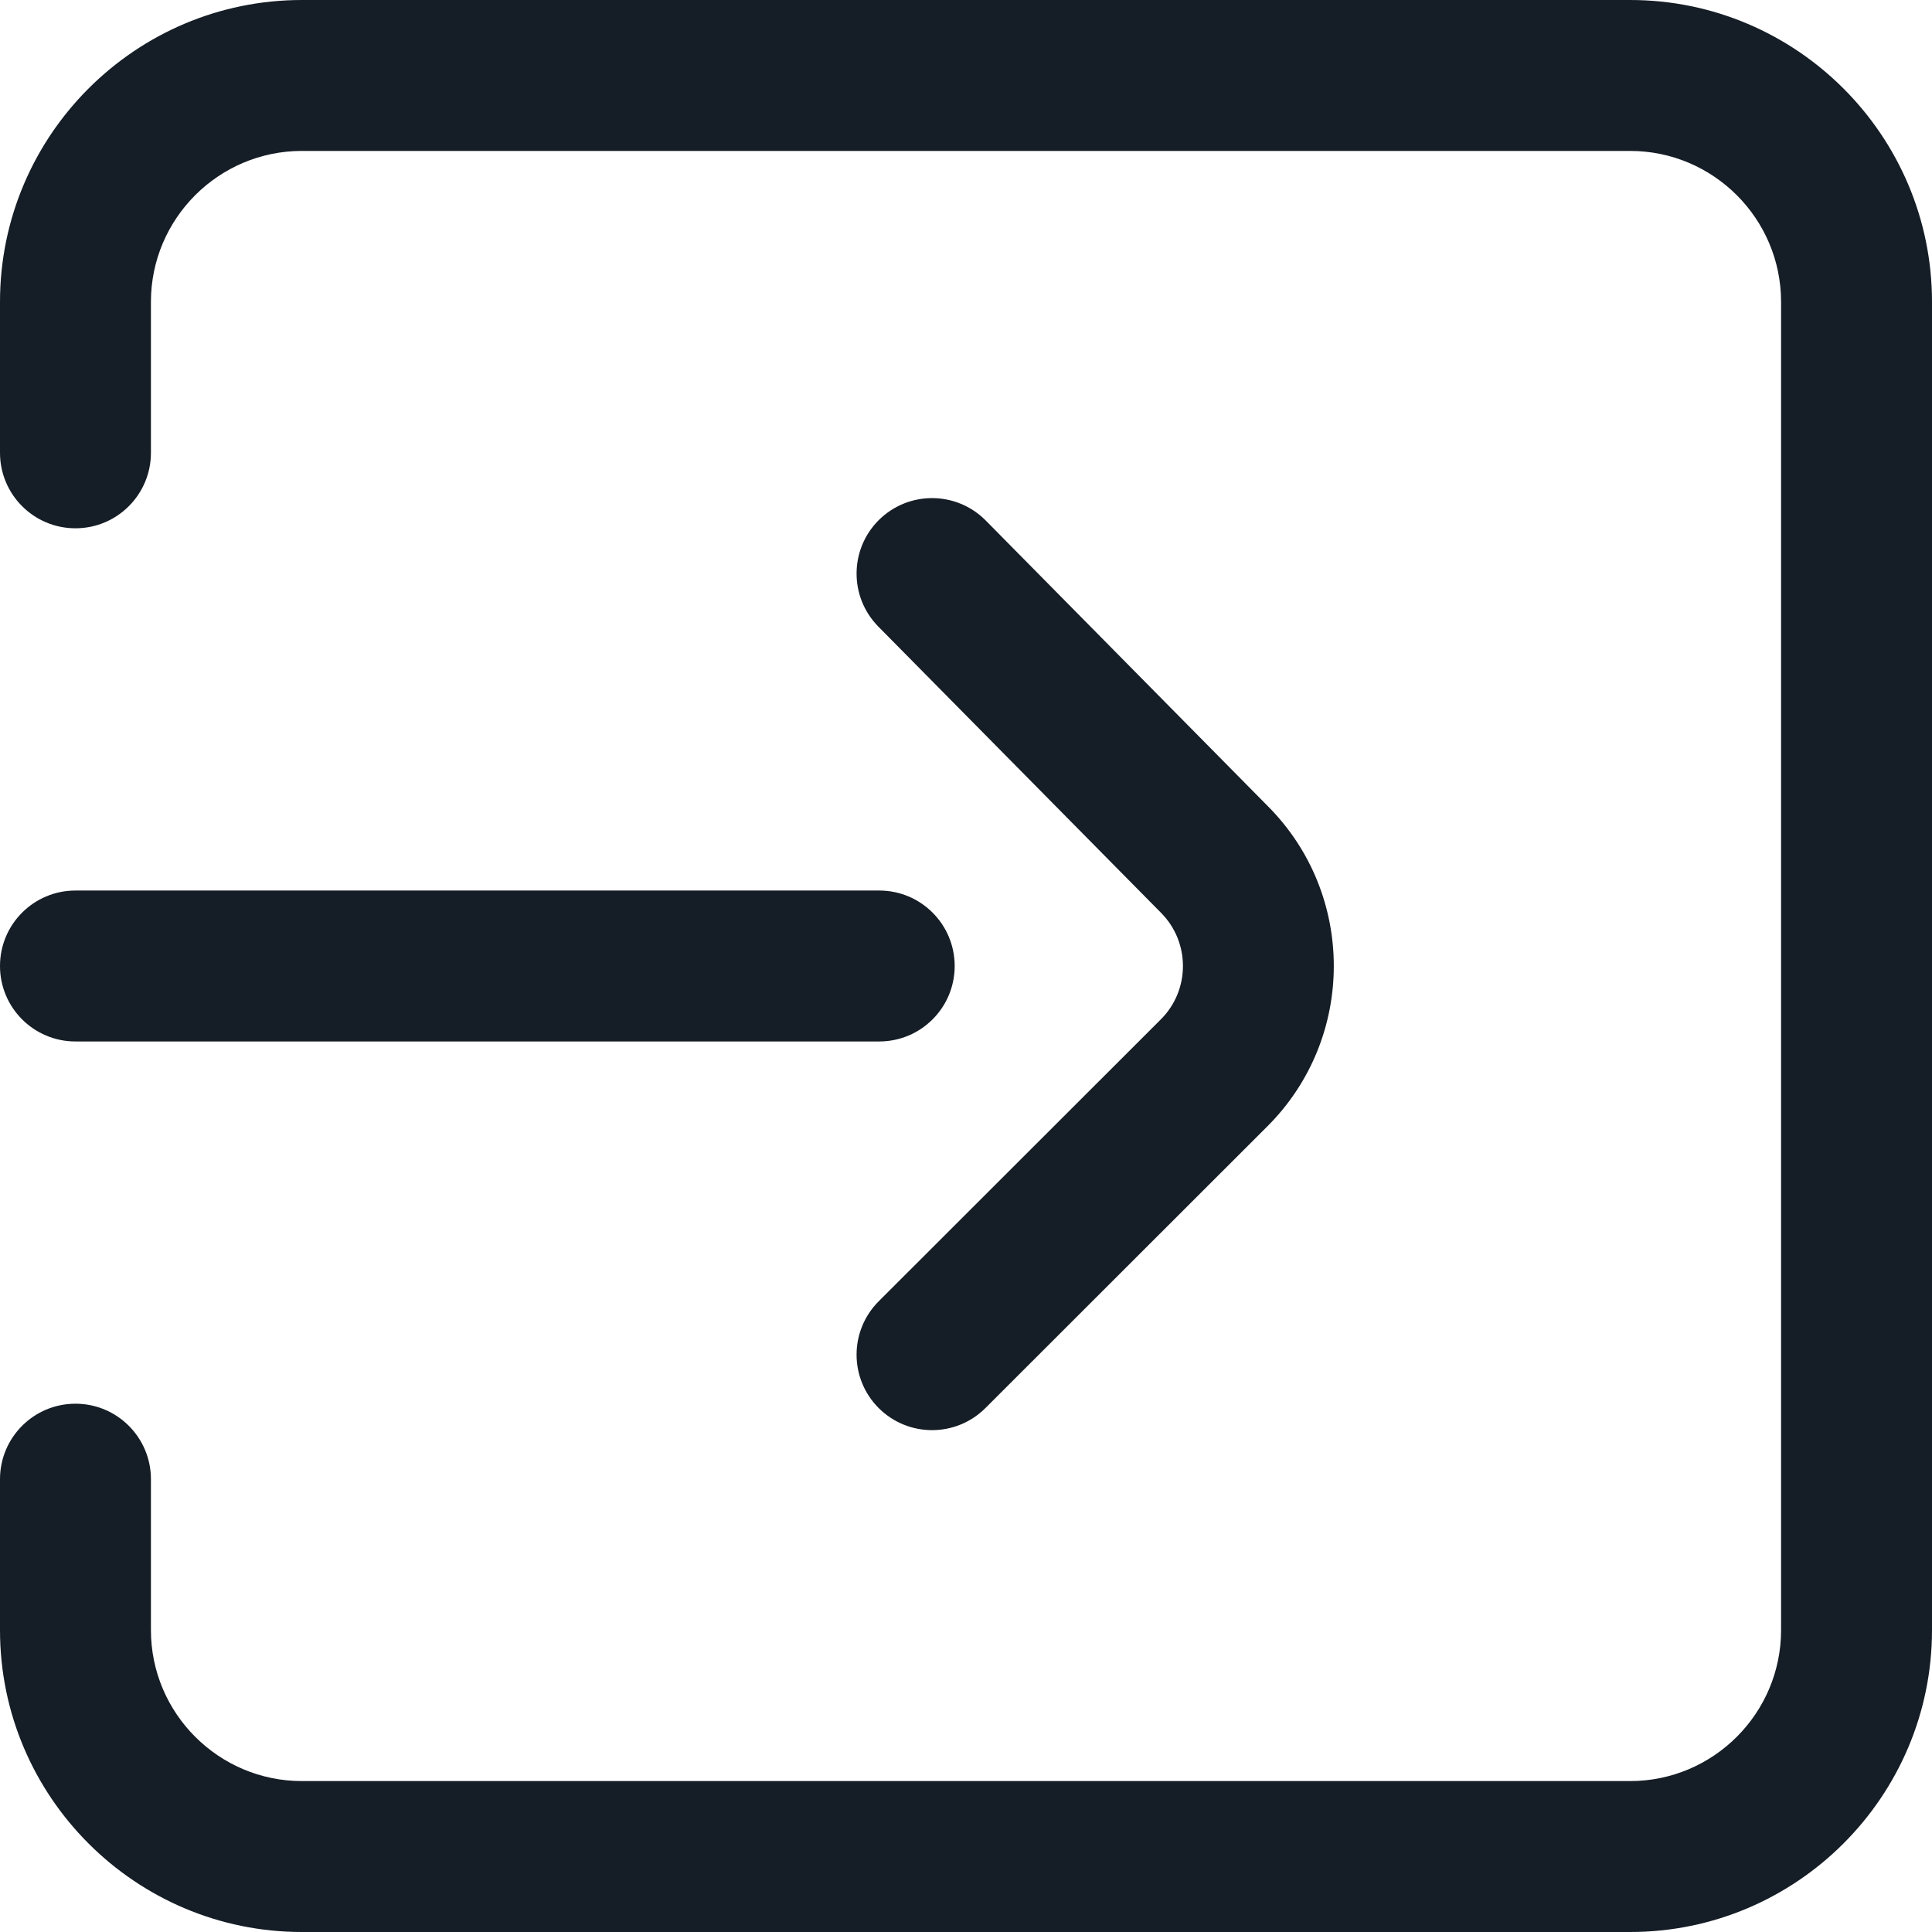 <svg width="50" height="50" viewBox="0 0 50 50" fill="none" xmlns="http://www.w3.org/2000/svg">
<path d="M42.188 0H7.812C3.505 0 0 3.505 0 7.812V11.719C0 12.797 0.874 13.672 1.953 13.672C3.032 13.672 3.906 12.797 3.906 11.719V7.812C3.906 5.659 5.659 3.906 7.812 3.906H42.188C44.341 3.906 46.094 5.659 46.094 7.812V42.188C46.094 44.341 44.341 46.094 42.188 46.094H7.812C5.659 46.094 3.906 44.341 3.906 42.188V38.281C3.906 37.203 3.032 36.328 1.953 36.328C0.874 36.328 0 37.203 0 38.281V42.188C0 46.495 3.505 50 7.812 50H42.188C46.495 50 50 46.495 50 42.188V7.812C50 3.505 46.495 0 42.188 0Z" transform="translate(0 50) scale(1 -1)" fill="#151D26"/>
<path d="M10.637 7.868L3.334 0.571C2.57 -0.191 1.334 -0.19 0.571 0.573C-0.191 1.336 -0.19 2.572 0.573 3.335L7.875 10.631C8.637 11.392 8.637 12.631 7.875 13.393C7.872 13.396 7.87 13.399 7.867 13.401L0.564 20.795C-0.194 21.563 -0.187 22.799 0.581 23.558C0.961 23.933 1.457 24.121 1.953 24.121C2.457 24.121 2.961 23.927 3.343 23.541L10.642 16.15C12.922 13.865 12.92 10.152 10.637 7.868Z" transform="translate(22.168 37.012) scale(1 -1)" fill="#151D26"/>
<path d="M22.754 0H1.953C0.874 0 0 0.874 0 1.953C0 3.032 0.874 3.906 1.953 3.906H22.754C23.833 3.906 24.707 3.032 24.707 1.953C24.707 0.874 23.833 0 22.754 0Z" transform="translate(0 26.953) scale(1 -1)" fill="#151D26"/>
</svg>

